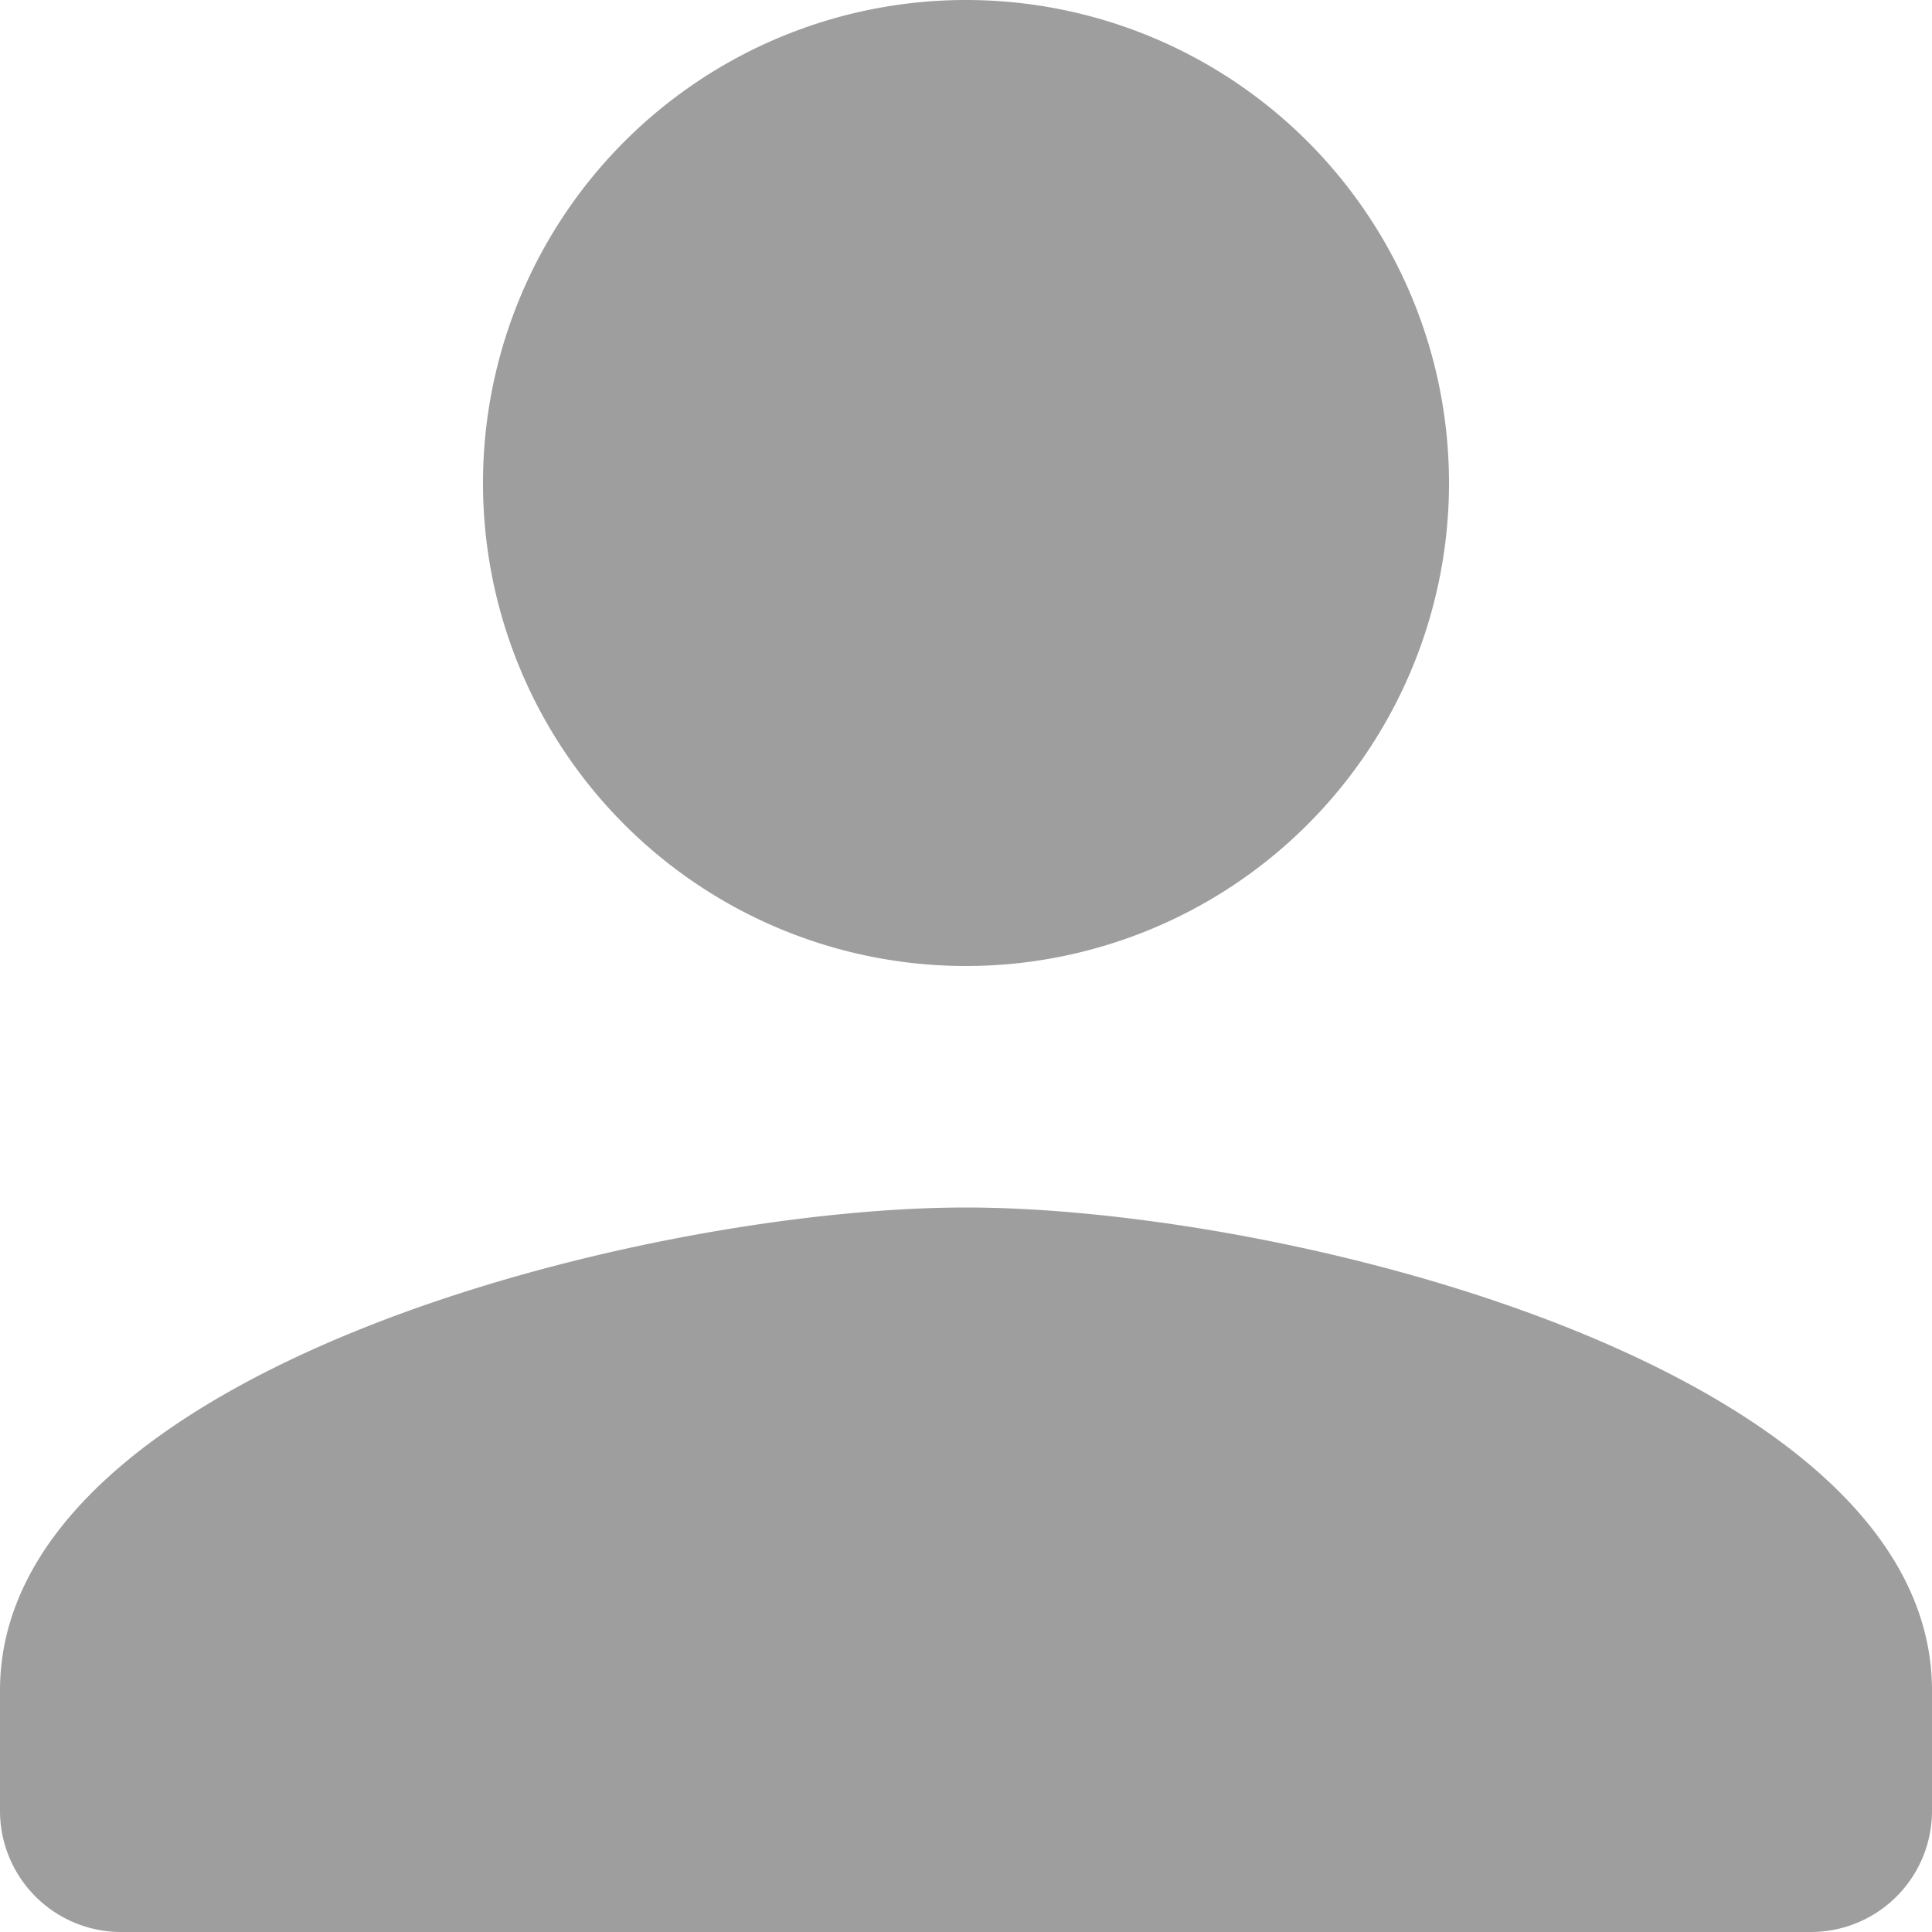 <svg xmlns="http://www.w3.org/2000/svg" width="23" height="23" viewBox="0 0 23 23">
  <path id="person" d="M15.5,15.5A5.75,5.75,0,1,0,9.75,9.75,5.748,5.748,0,0,0,15.5,15.5Zm0,2.875C11.662,18.375,4,20.3,4,24.125v1.438A1.442,1.442,0,0,0,5.438,27H25.563A1.442,1.442,0,0,0,27,25.563V24.125C27,20.3,19.338,18.375,15.5,18.375Z" transform="translate(-4 -4)" fill="#9e9e9e"/>
</svg>
